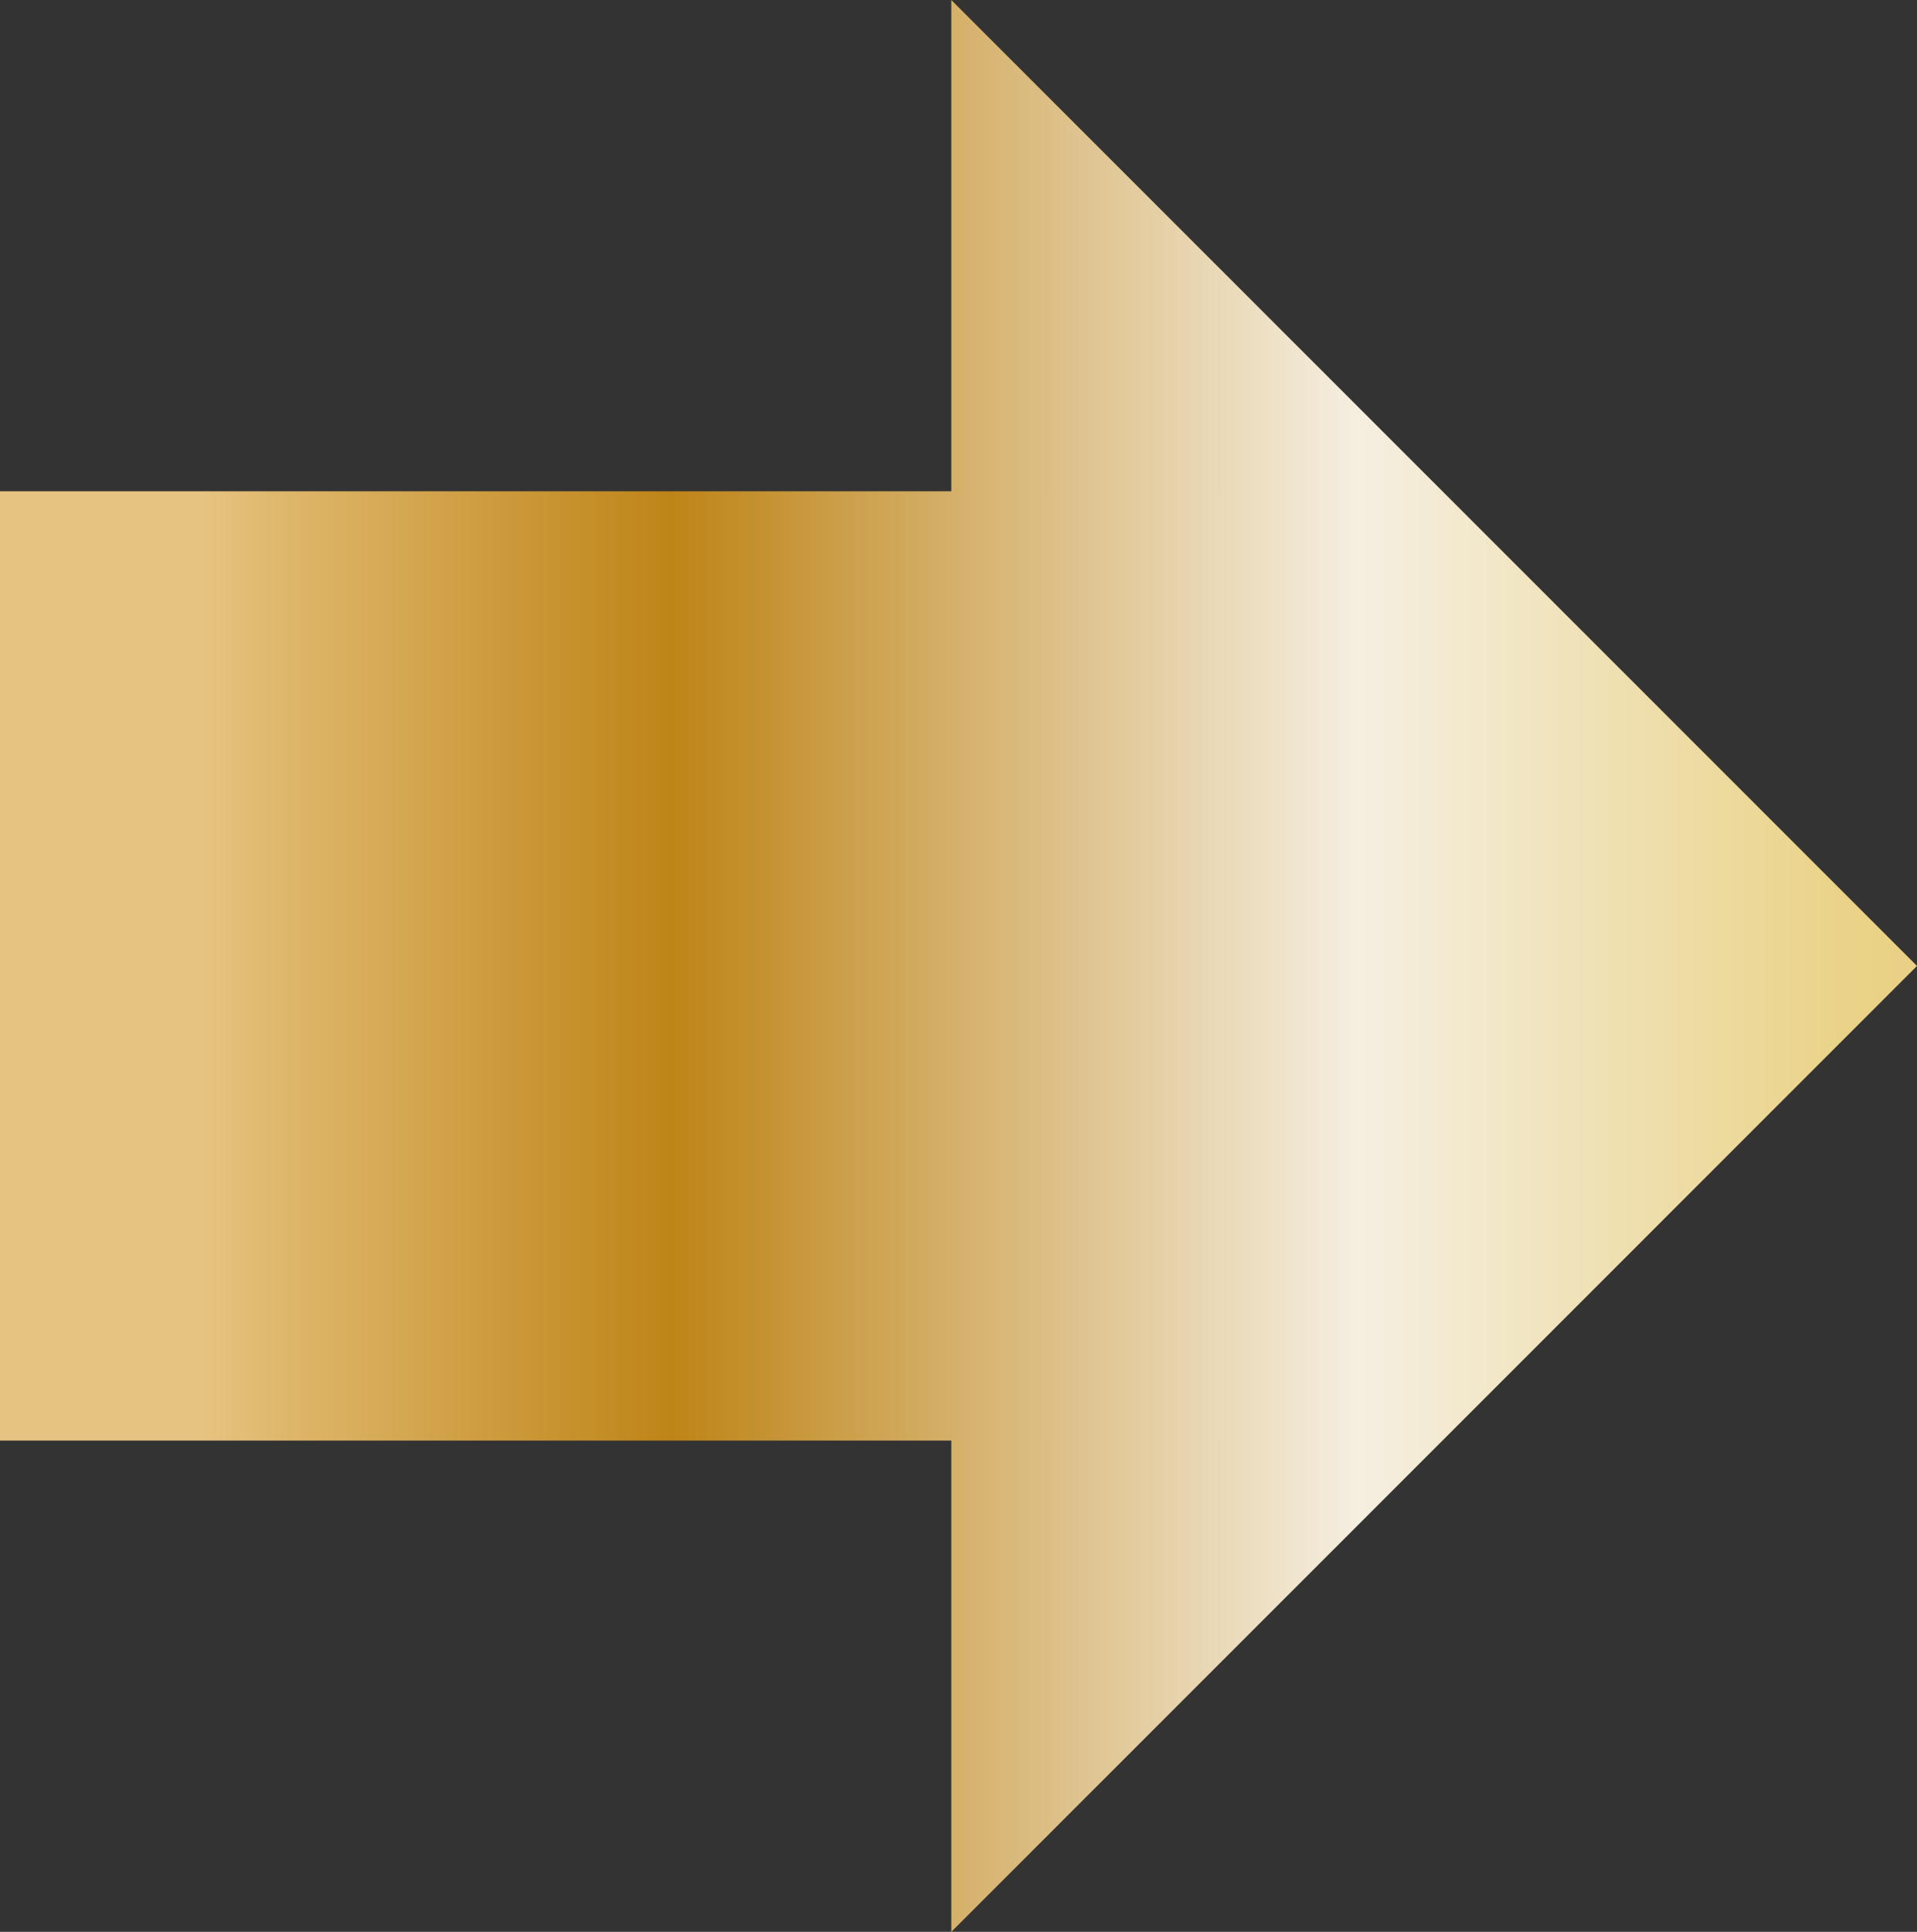 <?xml version="1.0" encoding="utf-8"?>
<!-- Generator: Adobe Illustrator 23.0.1, SVG Export Plug-In . SVG Version: 6.00 Build 0)  -->
<svg version="1.1" id="圖層_3" xmlns="http://www.w3.org/2000/svg" xmlns:xlink="http://www.w3.org/1999/xlink" x="0px" y="0px"
	 viewBox="0 0 26.58 26.78" style="enable-background:new 0 0 26.58 26.78;" xml:space="preserve">
<rect x="0" y="0" width="26.58" height="26.78" fill="#333333" stroke="none"/>
<style type="text/css">
	.st0{fill:url(#SVGID_1_);}
</style>
<linearGradient id="SVGID_1_" gradientUnits="userSpaceOnUse" x1="1.285" y1="13.39" x2="31.05" y2="13.39">
	<stop  offset="0.051" style="stop-color:#E6C380"/>
	<stop  offset="0.098" style="stop-color:#DDB467"/>
	<stop  offset="0.27" style="stop-color:#BE8417"/>
	<stop  offset="0.59" style="stop-color:#F5EFE1"/>
	<stop  offset="0.815" style="stop-color:#EAD388"/>
	<stop  offset="0.843" style="stop-color:#E9D086"/>
	<stop  offset="0.994" style="stop-color:#E7C47D"/>
</linearGradient>
<polygon class="st0" points="26.58,13.39 13.19,0 13.19,6.81 0,6.81 0,19.97 13.19,19.97 13.19,26.78 "/>
</svg>
